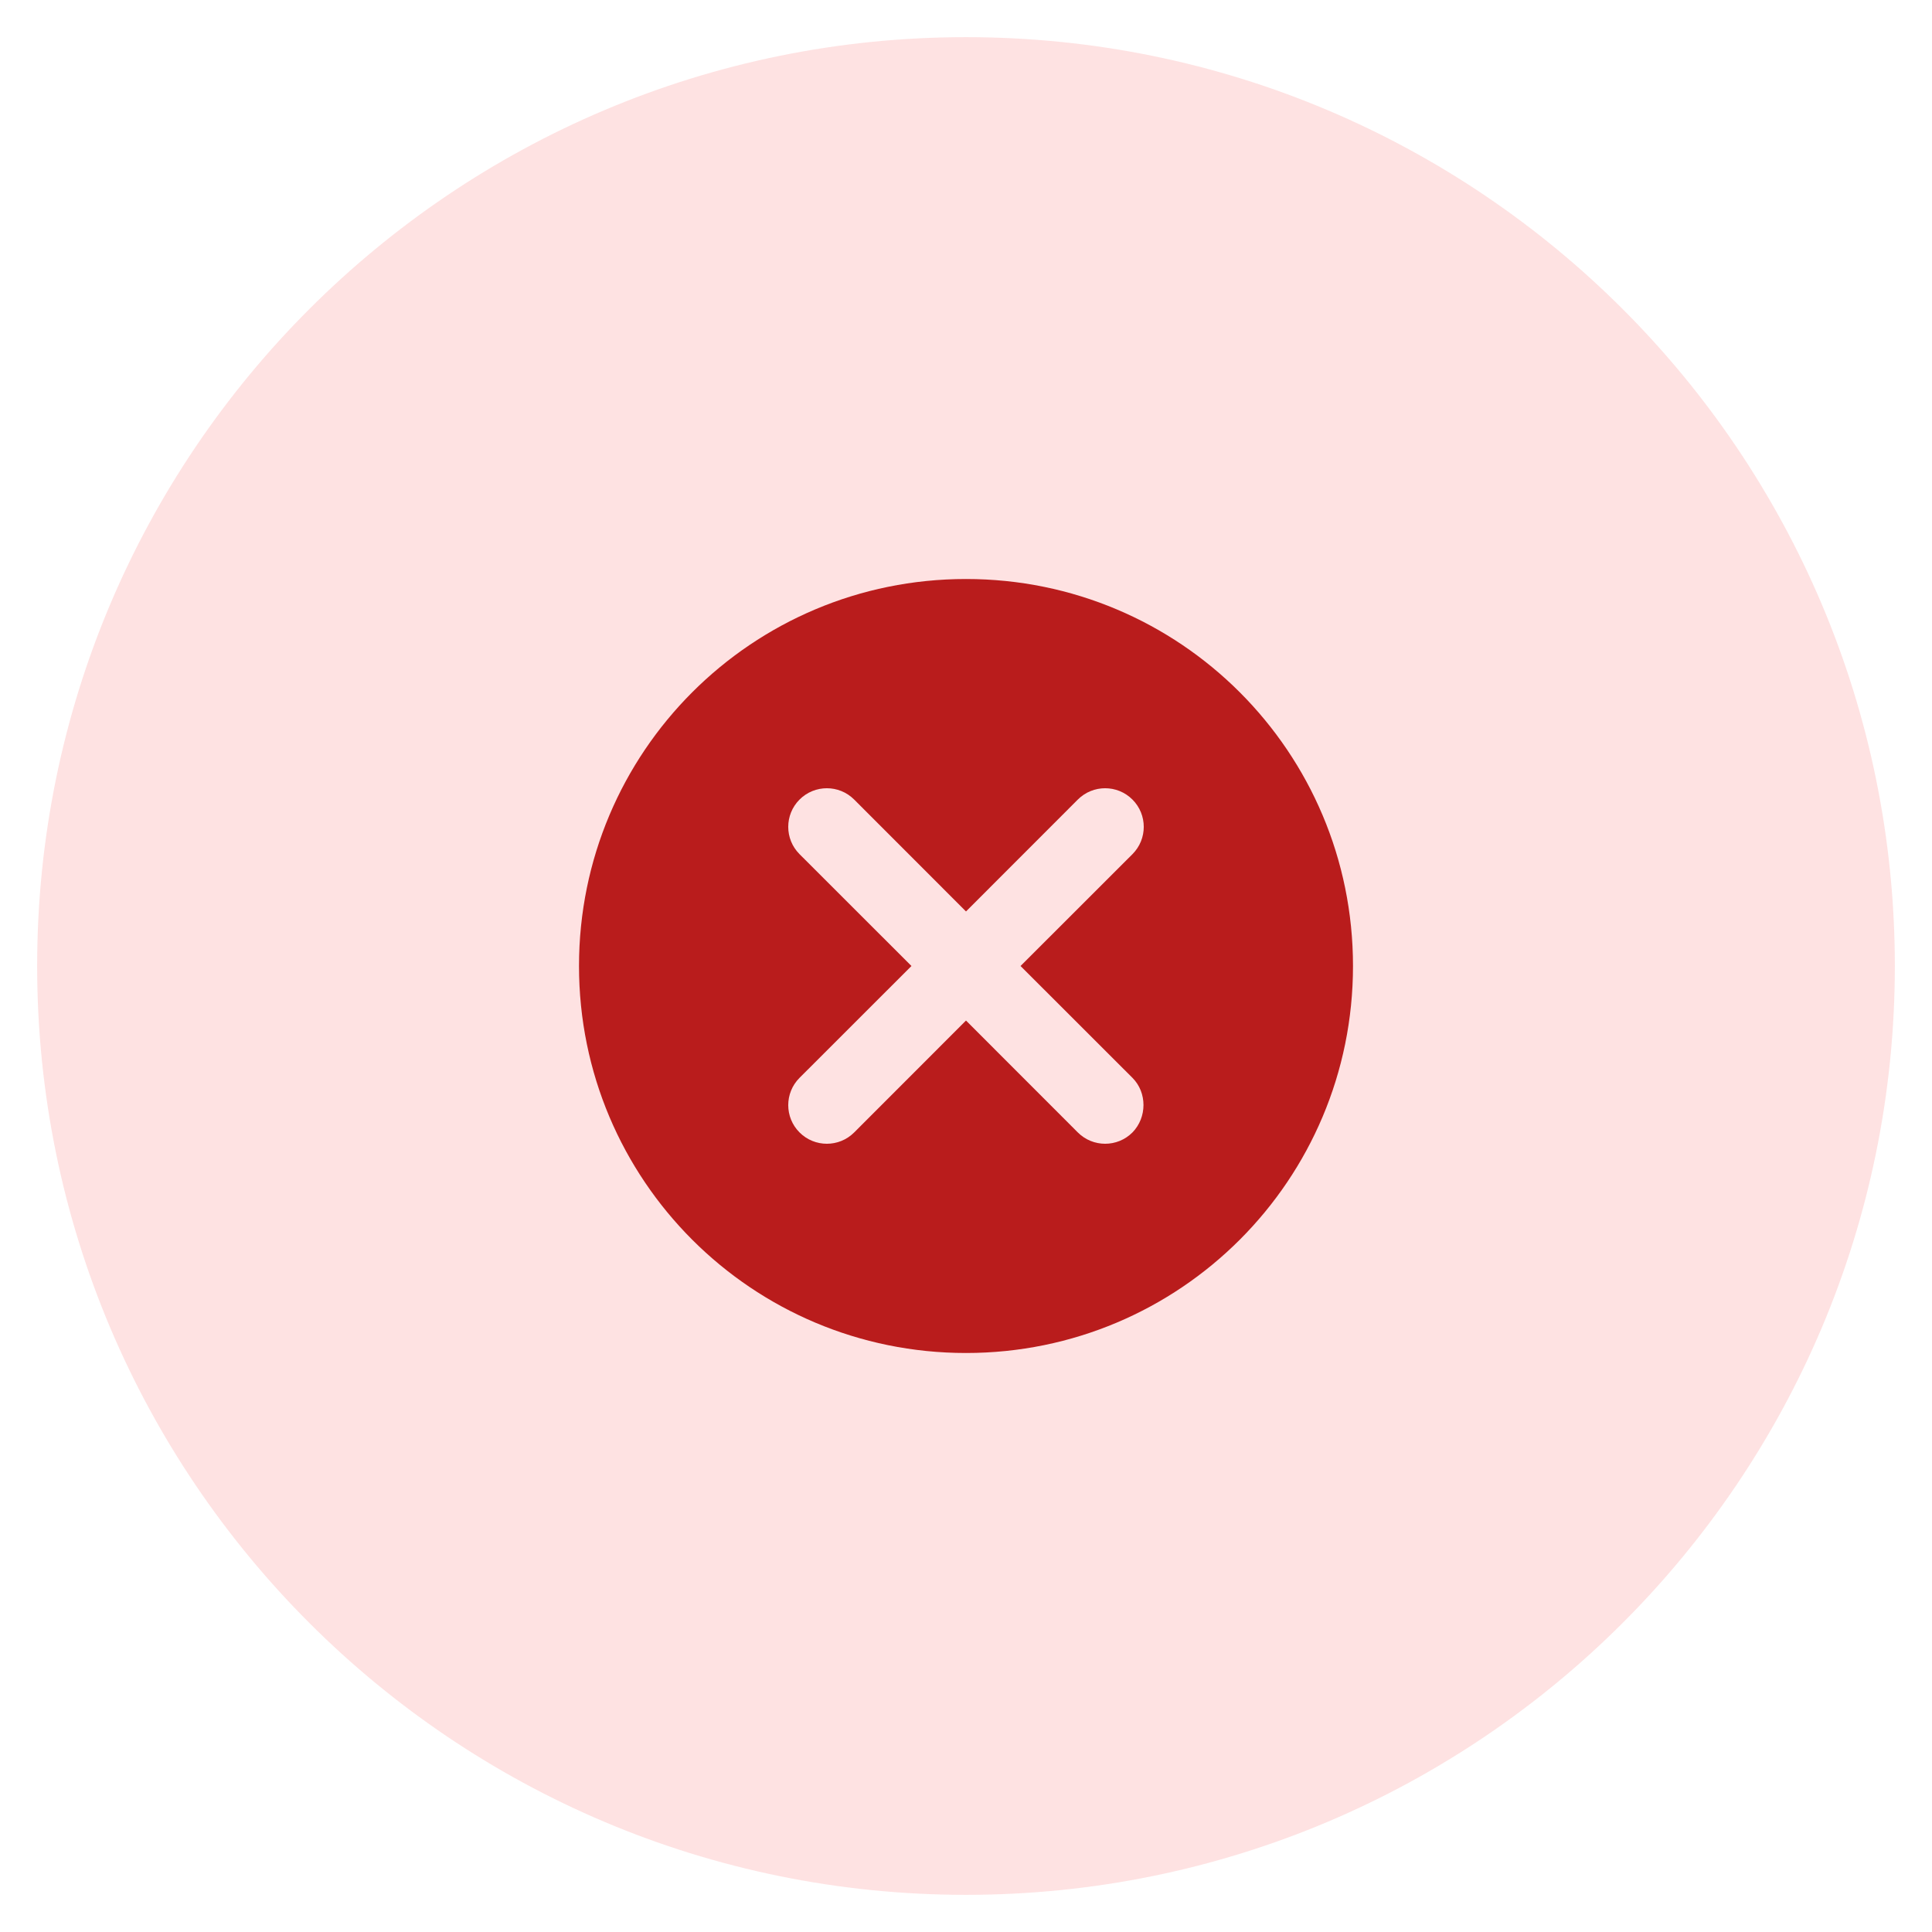 <svg xmlns="http://www.w3.org/2000/svg" width="18" height="18" viewBox="0 0 25 26" fill="none">
  <path d="M25 13C25 19.904 19.404 25.5 12.5 25.5C5.596 25.5 0 19.904 0 13C0 6.096 5.596 0.5 12.5 0.5C19.404 0.5 25 6.096 25 13Z" fill="#FEE2E2"/>
  <path d="M12.5 7.792C9.62 7.792 7.292 10.12 7.292 13C7.292 15.88 9.62 18.208 12.5 18.208C15.38 18.208 17.708 15.88 17.708 13C17.708 10.12 15.38 7.792 12.5 7.792ZM14.74 15.24C14.537 15.443 14.208 15.443 14.005 15.24L12.5 13.734L10.995 15.24C10.792 15.443 10.463 15.443 10.26 15.24C10.057 15.037 10.057 14.708 10.26 14.505L11.766 13L10.26 11.495C10.057 11.292 10.057 10.963 10.26 10.76C10.463 10.557 10.792 10.557 10.995 10.76L12.5 12.266L14.005 10.76C14.208 10.557 14.537 10.557 14.74 10.76C14.943 10.963 14.943 11.292 14.74 11.495L13.234 13L14.74 14.505C14.938 14.703 14.938 15.037 14.74 15.24Z" fill="#B91C1C"/>
</svg>